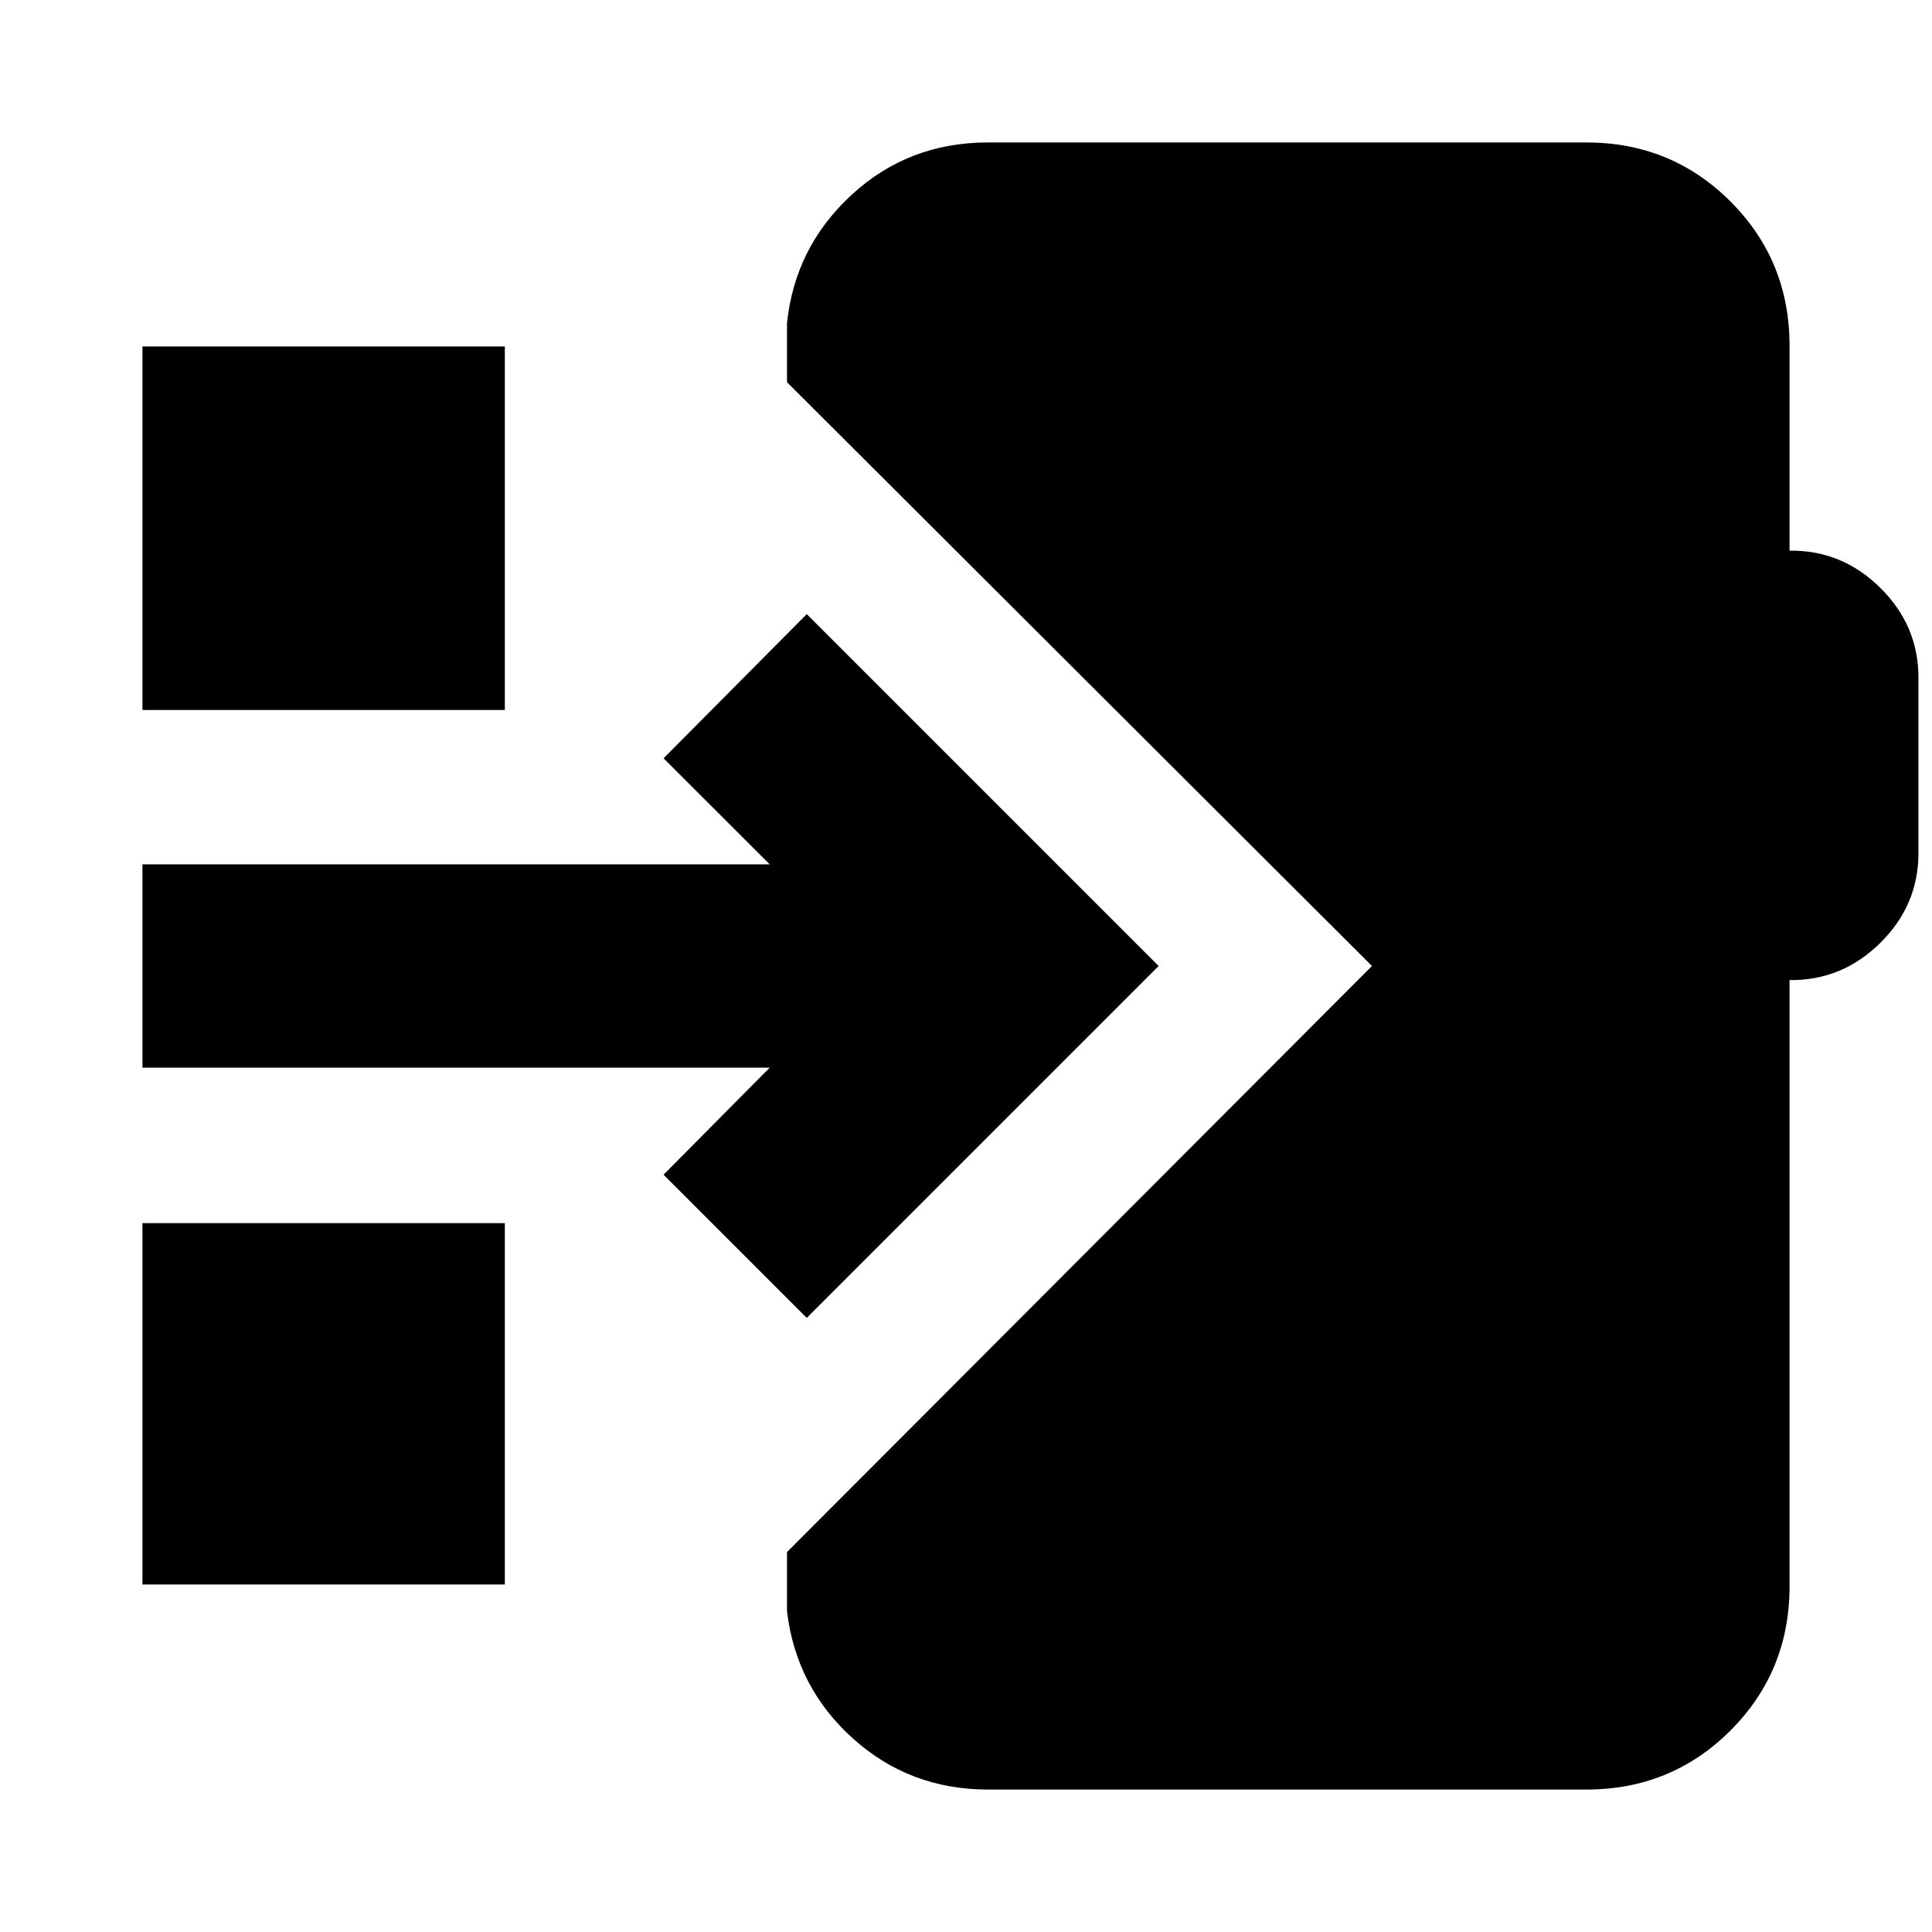 <svg xmlns="http://www.w3.org/2000/svg" height="24" viewBox="0 -960 960 960" width="24"><path d="M490.94-70.78q-38.92 0-67.14-25.39-28.21-25.39-32.74-63.18v-29.43L681.72-480 391.06-770.09v-29.43q3.96-37.78 32.18-63.74t67.7-25.96h297.28q42.3 0 71.65 29.35 29.35 29.35 29.35 71.65v101.83q25.98-.33 45.01 18.41 19.03 18.74 19.03 44.65v87.26q0 25.92-19.03 44.66-19.03 18.74-45.01 18.41v301.22q0 42.3-29.35 71.65-29.35 29.35-71.65 29.35H490.94Zm-90.07-234.37-71.15-71.15 52.76-53.2H70.78v-101h311.7l-52.76-52.7 71.15-71.65L575.72-480 400.87-305.15ZM70.78-607.2v-180.63h180.07v180.63H70.78Zm0 434.53v-179.57h180.07v179.57H70.78Z"/></svg>